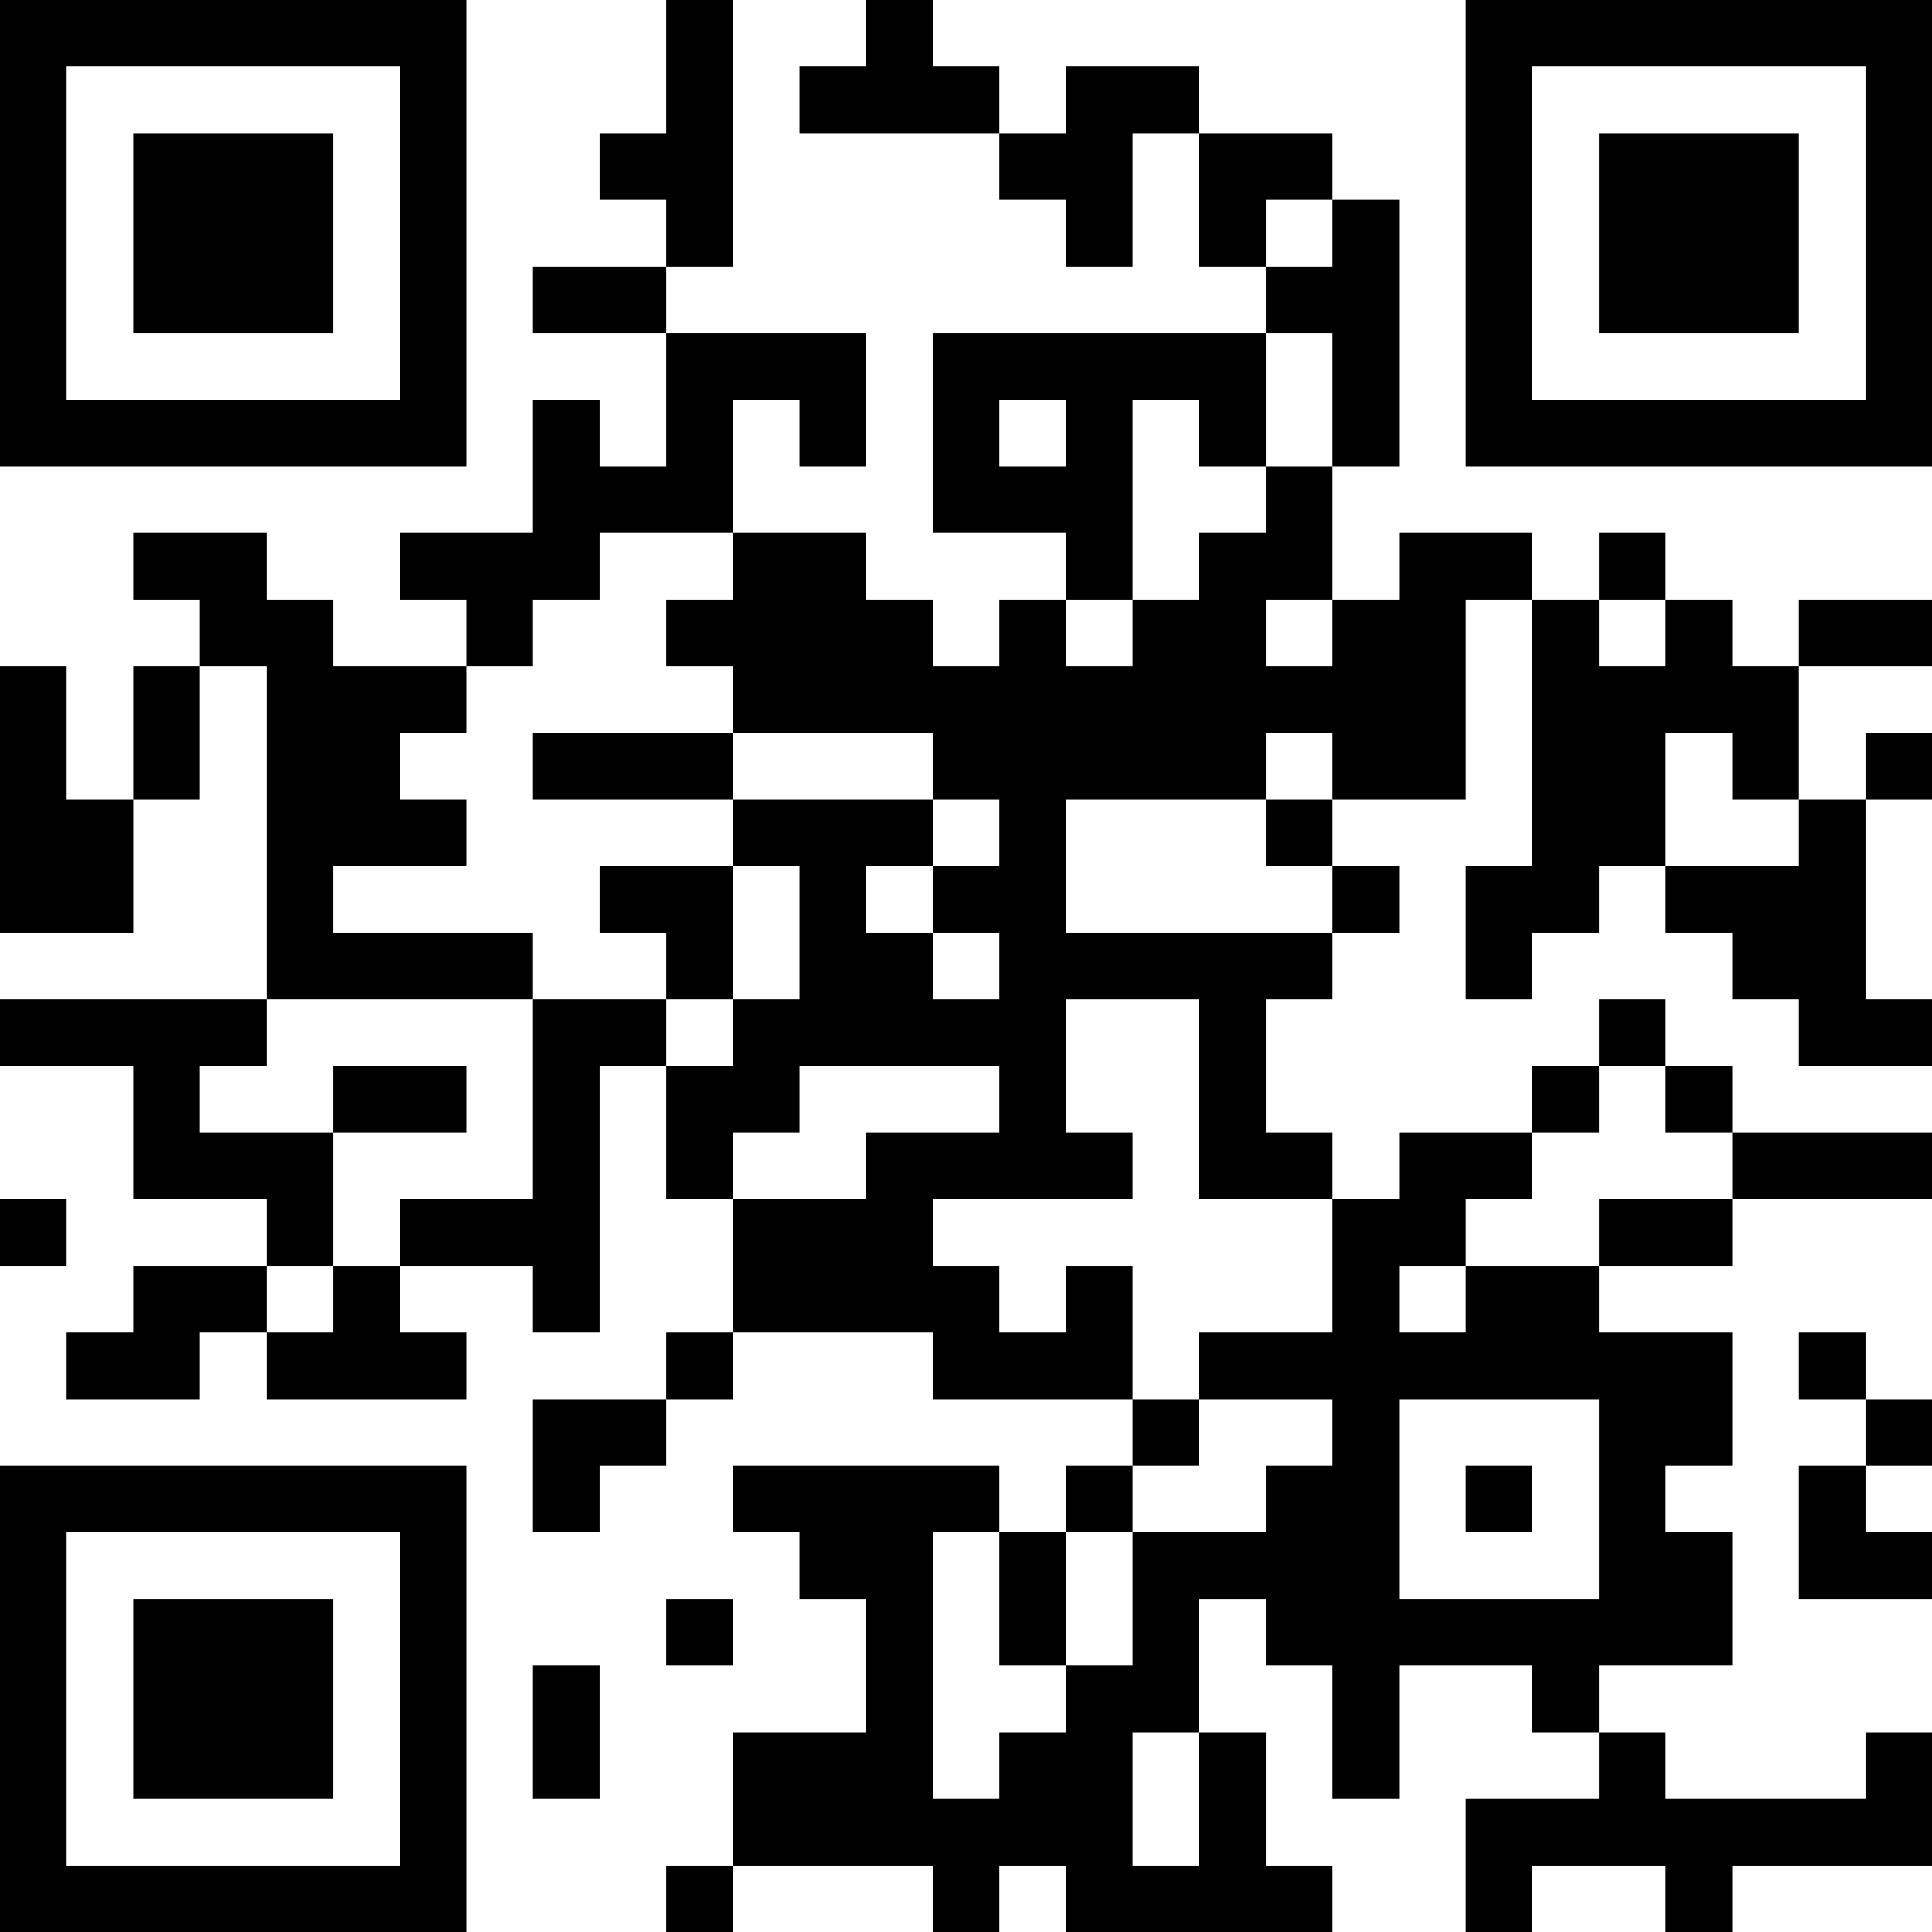 <?xml version="1.0" encoding="UTF-8"?>
<svg xmlns="http://www.w3.org/2000/svg" version="1.1" width="200" height="200" viewBox="0 0 200 200"><rect x="0" y="0" width="200" height="200" fill="#ffffff"/><g transform="scale(6.897)"><g transform="translate(0,0)"><path fill-rule="evenodd" d="M10 0L10 2L9 2L9 3L10 3L10 4L8 4L8 5L10 5L10 7L9 7L9 6L8 6L8 8L6 8L6 9L7 9L7 10L5 10L5 9L4 9L4 8L2 8L2 9L3 9L3 10L2 10L2 12L1 12L1 10L0 10L0 14L2 14L2 12L3 12L3 10L4 10L4 15L0 15L0 16L2 16L2 18L4 18L4 19L2 19L2 20L1 20L1 21L3 21L3 20L4 20L4 21L7 21L7 20L6 20L6 19L8 19L8 20L9 20L9 16L10 16L10 18L11 18L11 20L10 20L10 21L8 21L8 23L9 23L9 22L10 22L10 21L11 21L11 20L14 20L14 21L17 21L17 22L16 22L16 23L15 23L15 22L11 22L11 23L12 23L12 24L13 24L13 26L11 26L11 28L10 28L10 29L11 29L11 28L14 28L14 29L15 29L15 28L16 28L16 29L20 29L20 28L19 28L19 26L18 26L18 24L19 24L19 25L20 25L20 27L21 27L21 25L23 25L23 26L24 26L24 27L22 27L22 29L23 29L23 28L25 28L25 29L26 29L26 28L29 28L29 26L28 26L28 27L25 27L25 26L24 26L24 25L26 25L26 23L25 23L25 22L26 22L26 20L24 20L24 19L26 19L26 18L29 18L29 17L26 17L26 16L25 16L25 15L24 15L24 16L23 16L23 17L21 17L21 18L20 18L20 17L19 17L19 15L20 15L20 14L21 14L21 13L20 13L20 12L22 12L22 9L23 9L23 13L22 13L22 15L23 15L23 14L24 14L24 13L25 13L25 14L26 14L26 15L27 15L27 16L29 16L29 15L28 15L28 12L29 12L29 11L28 11L28 12L27 12L27 10L29 10L29 9L27 9L27 10L26 10L26 9L25 9L25 8L24 8L24 9L23 9L23 8L21 8L21 9L20 9L20 7L21 7L21 3L20 3L20 2L18 2L18 1L16 1L16 2L15 2L15 1L14 1L14 0L13 0L13 1L12 1L12 2L15 2L15 3L16 3L16 4L17 4L17 2L18 2L18 4L19 4L19 5L14 5L14 8L16 8L16 9L15 9L15 10L14 10L14 9L13 9L13 8L11 8L11 6L12 6L12 7L13 7L13 5L10 5L10 4L11 4L11 0ZM19 3L19 4L20 4L20 3ZM19 5L19 7L18 7L18 6L17 6L17 9L16 9L16 10L17 10L17 9L18 9L18 8L19 8L19 7L20 7L20 5ZM15 6L15 7L16 7L16 6ZM9 8L9 9L8 9L8 10L7 10L7 11L6 11L6 12L7 12L7 13L5 13L5 14L8 14L8 15L4 15L4 16L3 16L3 17L5 17L5 19L4 19L4 20L5 20L5 19L6 19L6 18L8 18L8 15L10 15L10 16L11 16L11 15L12 15L12 13L11 13L11 12L14 12L14 13L13 13L13 14L14 14L14 15L15 15L15 14L14 14L14 13L15 13L15 12L14 12L14 11L11 11L11 10L10 10L10 9L11 9L11 8ZM19 9L19 10L20 10L20 9ZM24 9L24 10L25 10L25 9ZM8 11L8 12L11 12L11 11ZM19 11L19 12L16 12L16 14L20 14L20 13L19 13L19 12L20 12L20 11ZM25 11L25 13L27 13L27 12L26 12L26 11ZM9 13L9 14L10 14L10 15L11 15L11 13ZM16 15L16 17L17 17L17 18L14 18L14 19L15 19L15 20L16 20L16 19L17 19L17 21L18 21L18 22L17 22L17 23L16 23L16 25L15 25L15 23L14 23L14 27L15 27L15 26L16 26L16 25L17 25L17 23L19 23L19 22L20 22L20 21L18 21L18 20L20 20L20 18L18 18L18 15ZM5 16L5 17L7 17L7 16ZM12 16L12 17L11 17L11 18L13 18L13 17L15 17L15 16ZM24 16L24 17L23 17L23 18L22 18L22 19L21 19L21 20L22 20L22 19L24 19L24 18L26 18L26 17L25 17L25 16ZM0 18L0 19L1 19L1 18ZM27 20L27 21L28 21L28 22L27 22L27 24L29 24L29 23L28 23L28 22L29 22L29 21L28 21L28 20ZM21 21L21 24L24 24L24 21ZM22 22L22 23L23 23L23 22ZM10 24L10 25L11 25L11 24ZM8 25L8 27L9 27L9 25ZM17 26L17 28L18 28L18 26ZM0 0L0 7L7 7L7 0ZM1 1L1 6L6 6L6 1ZM2 2L2 5L5 5L5 2ZM22 0L22 7L29 7L29 0ZM23 1L23 6L28 6L28 1ZM24 2L24 5L27 5L27 2ZM0 22L0 29L7 29L7 22ZM1 23L1 28L6 28L6 23ZM2 24L2 27L5 27L5 24Z" fill="#000000"/></g></g></svg>
